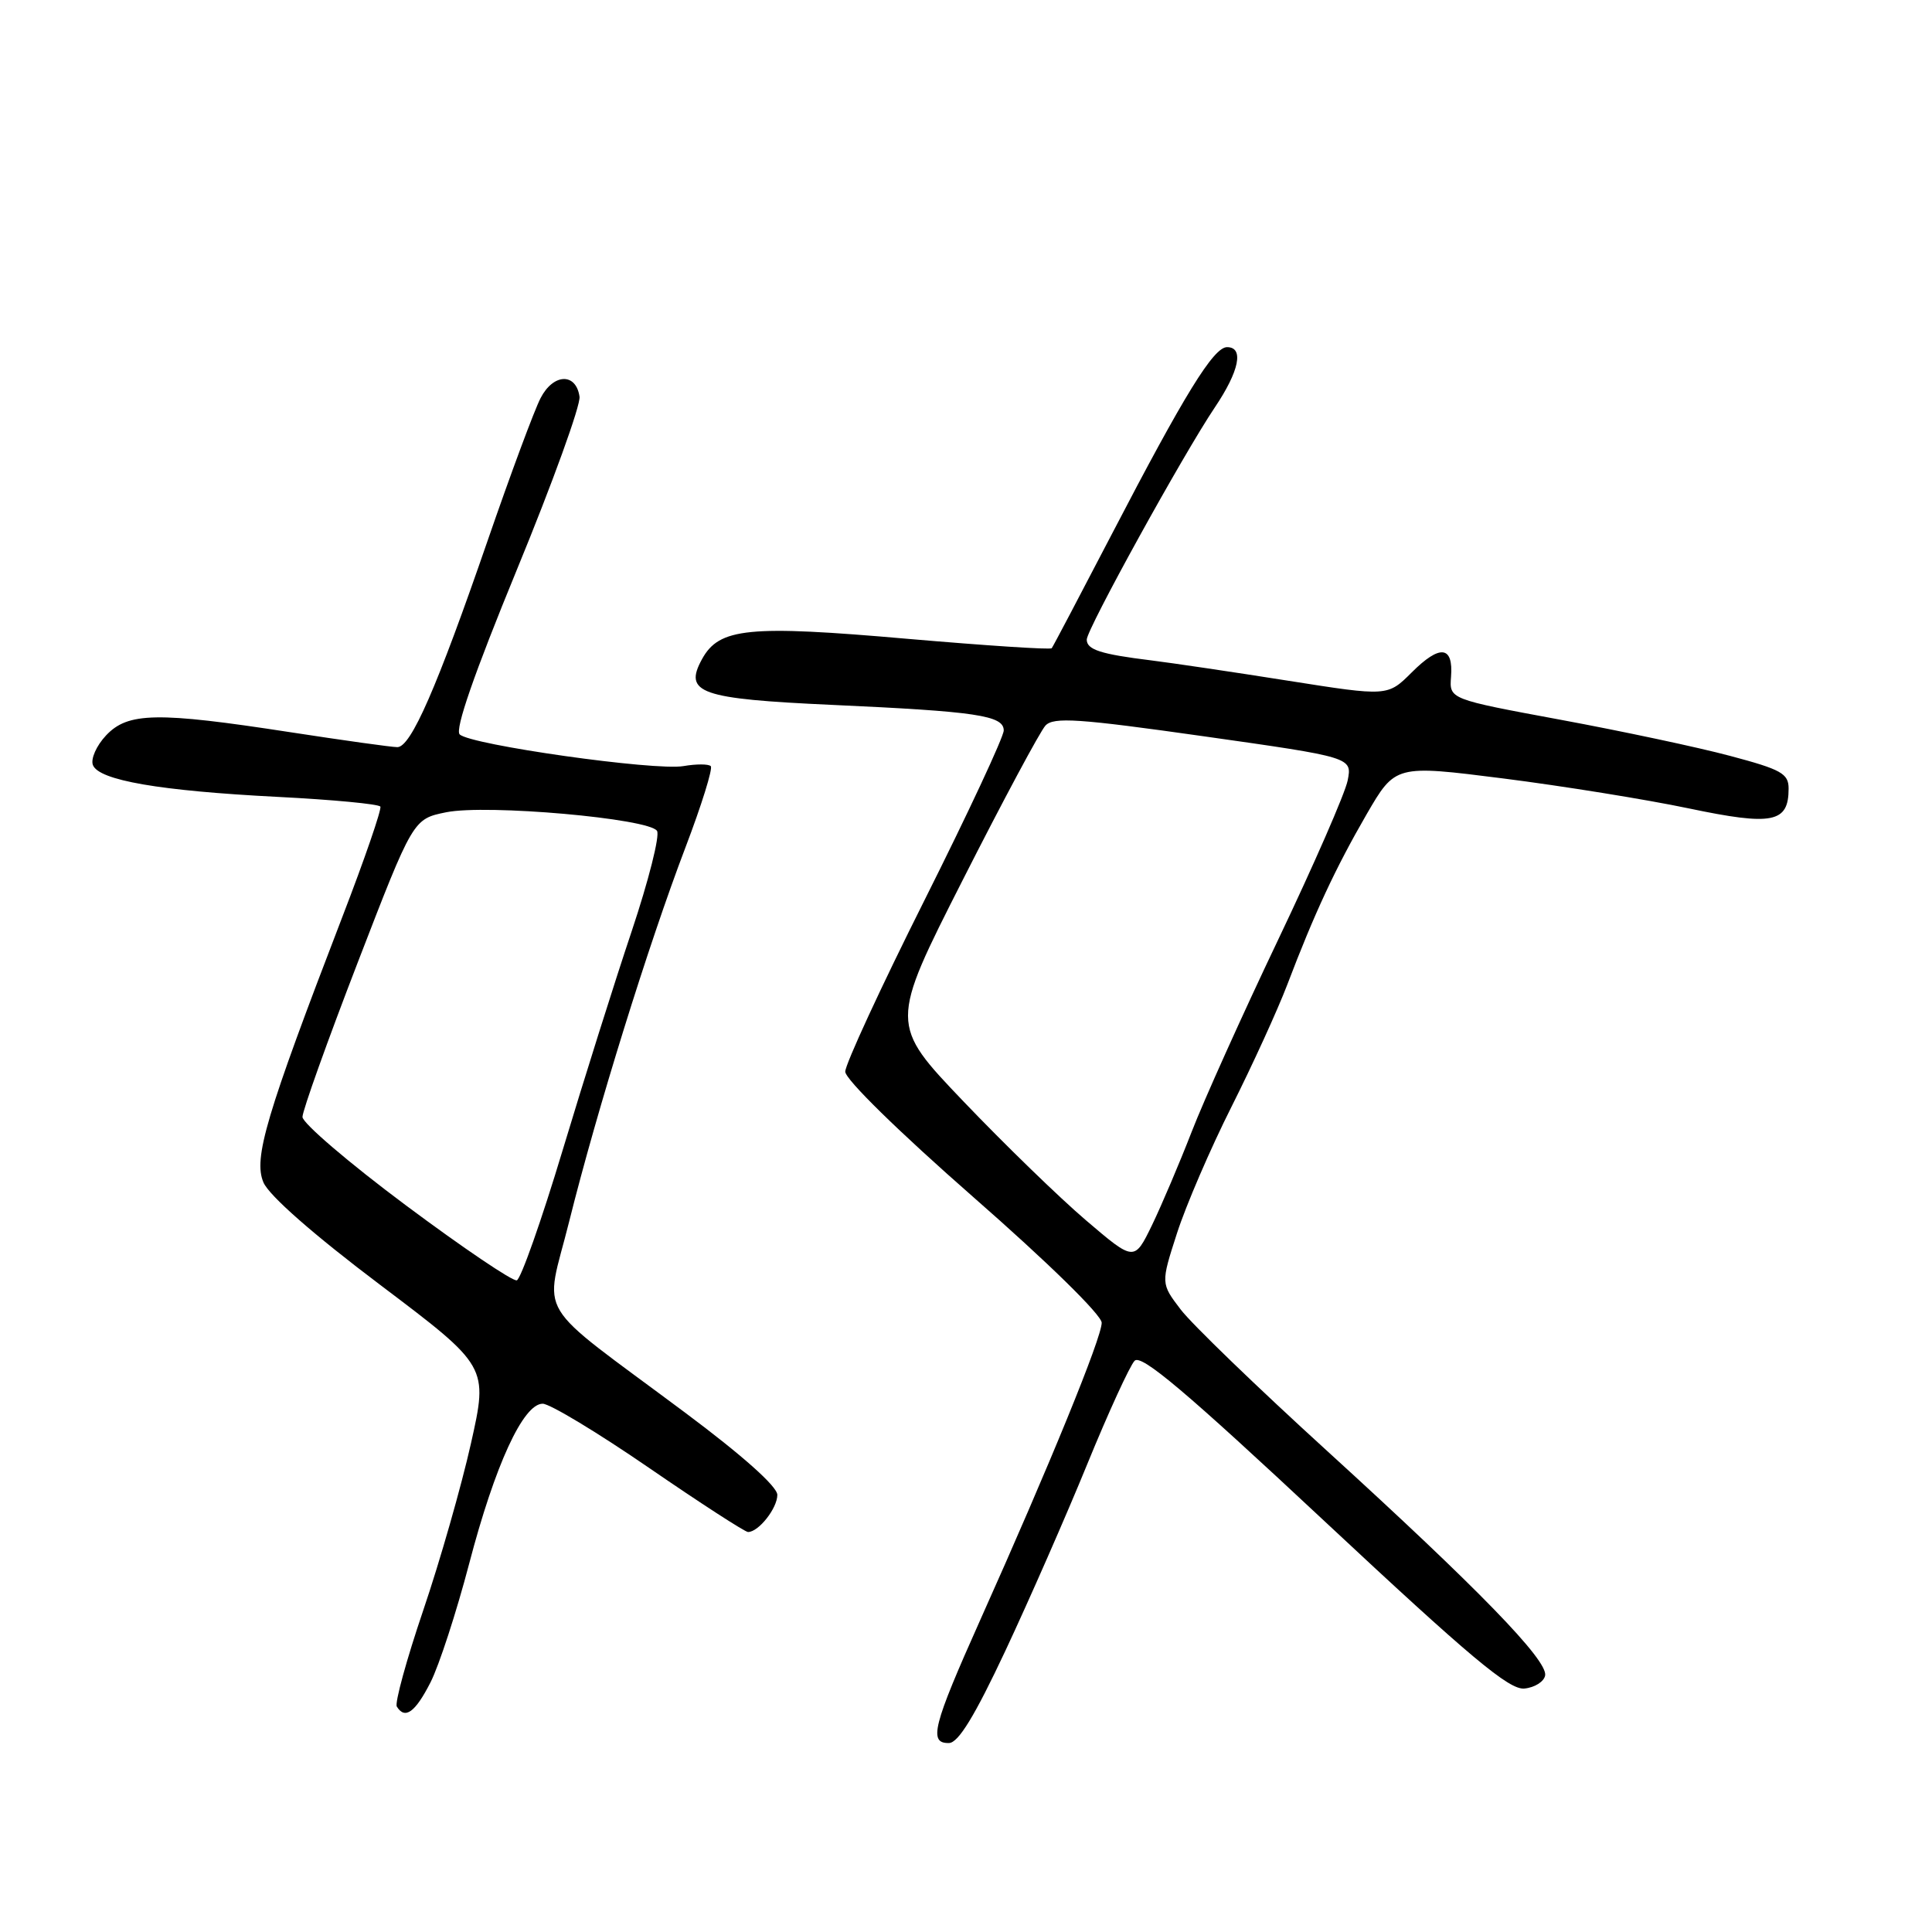 <?xml version="1.0" encoding="UTF-8" standalone="no"?>
<!DOCTYPE svg PUBLIC "-//W3C//DTD SVG 1.1//EN" "http://www.w3.org/Graphics/SVG/1.1/DTD/svg11.dtd" >
<svg xmlns="http://www.w3.org/2000/svg" xmlns:xlink="http://www.w3.org/1999/xlink" version="1.1" viewBox="0 0 256 256">
 <g >
 <path fill="currentColor"
d=" M 133.23 218.71 C 136.38 211.99 141.26 200.88 144.07 194.00 C 146.88 187.12 149.71 180.97 150.34 180.31 C 151.23 179.40 157.13 184.39 175.50 201.56 C 194.88 219.67 199.98 223.94 201.99 223.74 C 203.36 223.61 204.60 222.82 204.74 222.00 C 205.08 219.98 195.92 210.55 175.80 192.21 C 166.61 183.84 157.90 175.43 156.45 173.52 C 153.81 170.06 153.81 170.06 155.96 163.40 C 157.14 159.74 160.39 152.19 163.19 146.63 C 165.99 141.06 169.30 133.80 170.56 130.50 C 174.16 121.03 176.97 115.01 181.07 107.92 C 184.89 101.34 184.89 101.34 199.19 103.15 C 207.06 104.15 218.11 105.93 223.74 107.11 C 234.89 109.45 237.00 109.03 237.00 104.49 C 237.00 102.50 236.03 101.96 229.25 100.16 C 224.99 99.02 214.87 96.87 206.77 95.37 C 192.04 92.64 192.04 92.64 192.27 89.68 C 192.59 85.56 190.80 85.36 187.06 89.10 C 183.87 92.28 183.87 92.28 170.69 90.20 C 163.43 89.05 155.25 87.84 152.50 87.50 C 145.85 86.68 144.00 86.09 144.00 84.75 C 144.00 83.38 156.79 60.20 160.96 54.00 C 164.22 49.16 164.86 46.00 162.59 46.00 C 160.80 46.00 156.96 52.24 147.30 70.82 C 143.10 78.89 139.53 85.68 139.36 85.89 C 139.19 86.11 130.60 85.54 120.28 84.65 C 99.15 82.80 95.30 83.19 93.02 87.34 C 90.56 91.83 92.73 92.60 110.24 93.40 C 129.39 94.27 133.00 94.80 133.00 96.79 C 133.00 97.63 128.28 107.75 122.50 119.28 C 116.72 130.81 112.00 141.03 112.00 142.00 C 112.00 143.02 119.09 149.96 128.98 158.63 C 138.83 167.25 145.97 174.24 145.98 175.27 C 146.00 177.20 139.10 194.10 129.89 214.65 C 123.59 228.73 123.01 231.02 125.75 230.96 C 126.99 230.93 129.16 227.38 133.23 218.71 Z  M 57.04 222.93 C 58.18 220.69 60.48 213.62 62.16 207.22 C 65.58 194.15 69.32 186.00 71.91 186.00 C 72.85 186.00 79.19 189.82 86.00 194.50 C 92.81 199.18 98.72 203.00 99.12 203.00 C 100.52 203.00 103.00 199.85 103.00 198.08 C 103.00 196.97 98.39 192.86 90.75 187.16 C 70.35 171.94 72.16 174.94 75.43 161.81 C 79.10 147.11 85.92 125.16 90.83 112.28 C 92.97 106.66 94.48 101.81 94.18 101.52 C 93.89 101.22 92.26 101.22 90.57 101.51 C 86.82 102.17 62.30 98.70 60.91 97.31 C 60.26 96.66 62.82 89.28 68.50 75.46 C 73.22 63.99 76.95 53.68 76.79 52.56 C 76.33 49.36 73.32 49.47 71.63 52.75 C 70.81 54.33 67.66 62.80 64.64 71.56 C 57.88 91.15 54.45 99.00 52.65 99.00 C 51.90 99.00 45.48 98.10 38.39 97.01 C 20.80 94.30 16.94 94.37 14.05 97.45 C 12.78 98.80 12.00 100.56 12.31 101.37 C 13.09 103.40 21.15 104.79 36.77 105.59 C 44.07 105.96 50.20 106.54 50.40 106.88 C 50.59 107.22 48.33 113.80 45.36 121.50 C 35.23 147.83 33.55 153.50 34.91 156.68 C 35.66 158.43 41.54 163.59 50.41 170.28 C 64.69 181.06 64.69 181.06 62.40 191.28 C 61.14 196.90 58.30 206.85 56.08 213.38 C 53.86 219.92 52.29 225.66 52.58 226.13 C 53.66 227.88 55.01 226.91 57.04 222.93 Z  M 143.90 161.70 C 140.38 158.70 133.09 151.62 127.69 145.97 C 117.88 135.70 117.88 135.70 127.57 116.60 C 132.90 106.09 137.83 96.89 138.53 96.14 C 139.60 94.99 142.90 95.21 159.49 97.56 C 179.18 100.35 179.18 100.35 178.57 103.43 C 178.23 105.12 174.09 114.60 169.37 124.50 C 164.65 134.40 159.48 145.88 157.89 150.00 C 156.29 154.12 153.93 159.67 152.65 162.33 C 150.30 167.16 150.30 167.16 143.90 161.70 Z  M 53.79 159.72 C 46.25 154.10 40.08 148.82 40.08 148.00 C 40.08 147.18 43.38 137.95 47.41 127.51 C 54.74 108.52 54.74 108.52 59.12 107.63 C 64.50 106.54 86.04 108.45 87.06 110.10 C 87.45 110.73 85.94 116.70 83.71 123.37 C 81.47 130.04 77.35 143.12 74.55 152.42 C 71.75 161.73 69.01 169.48 68.48 169.65 C 67.94 169.81 61.33 165.34 53.79 159.72 Z "/>
</g>
</svg>
